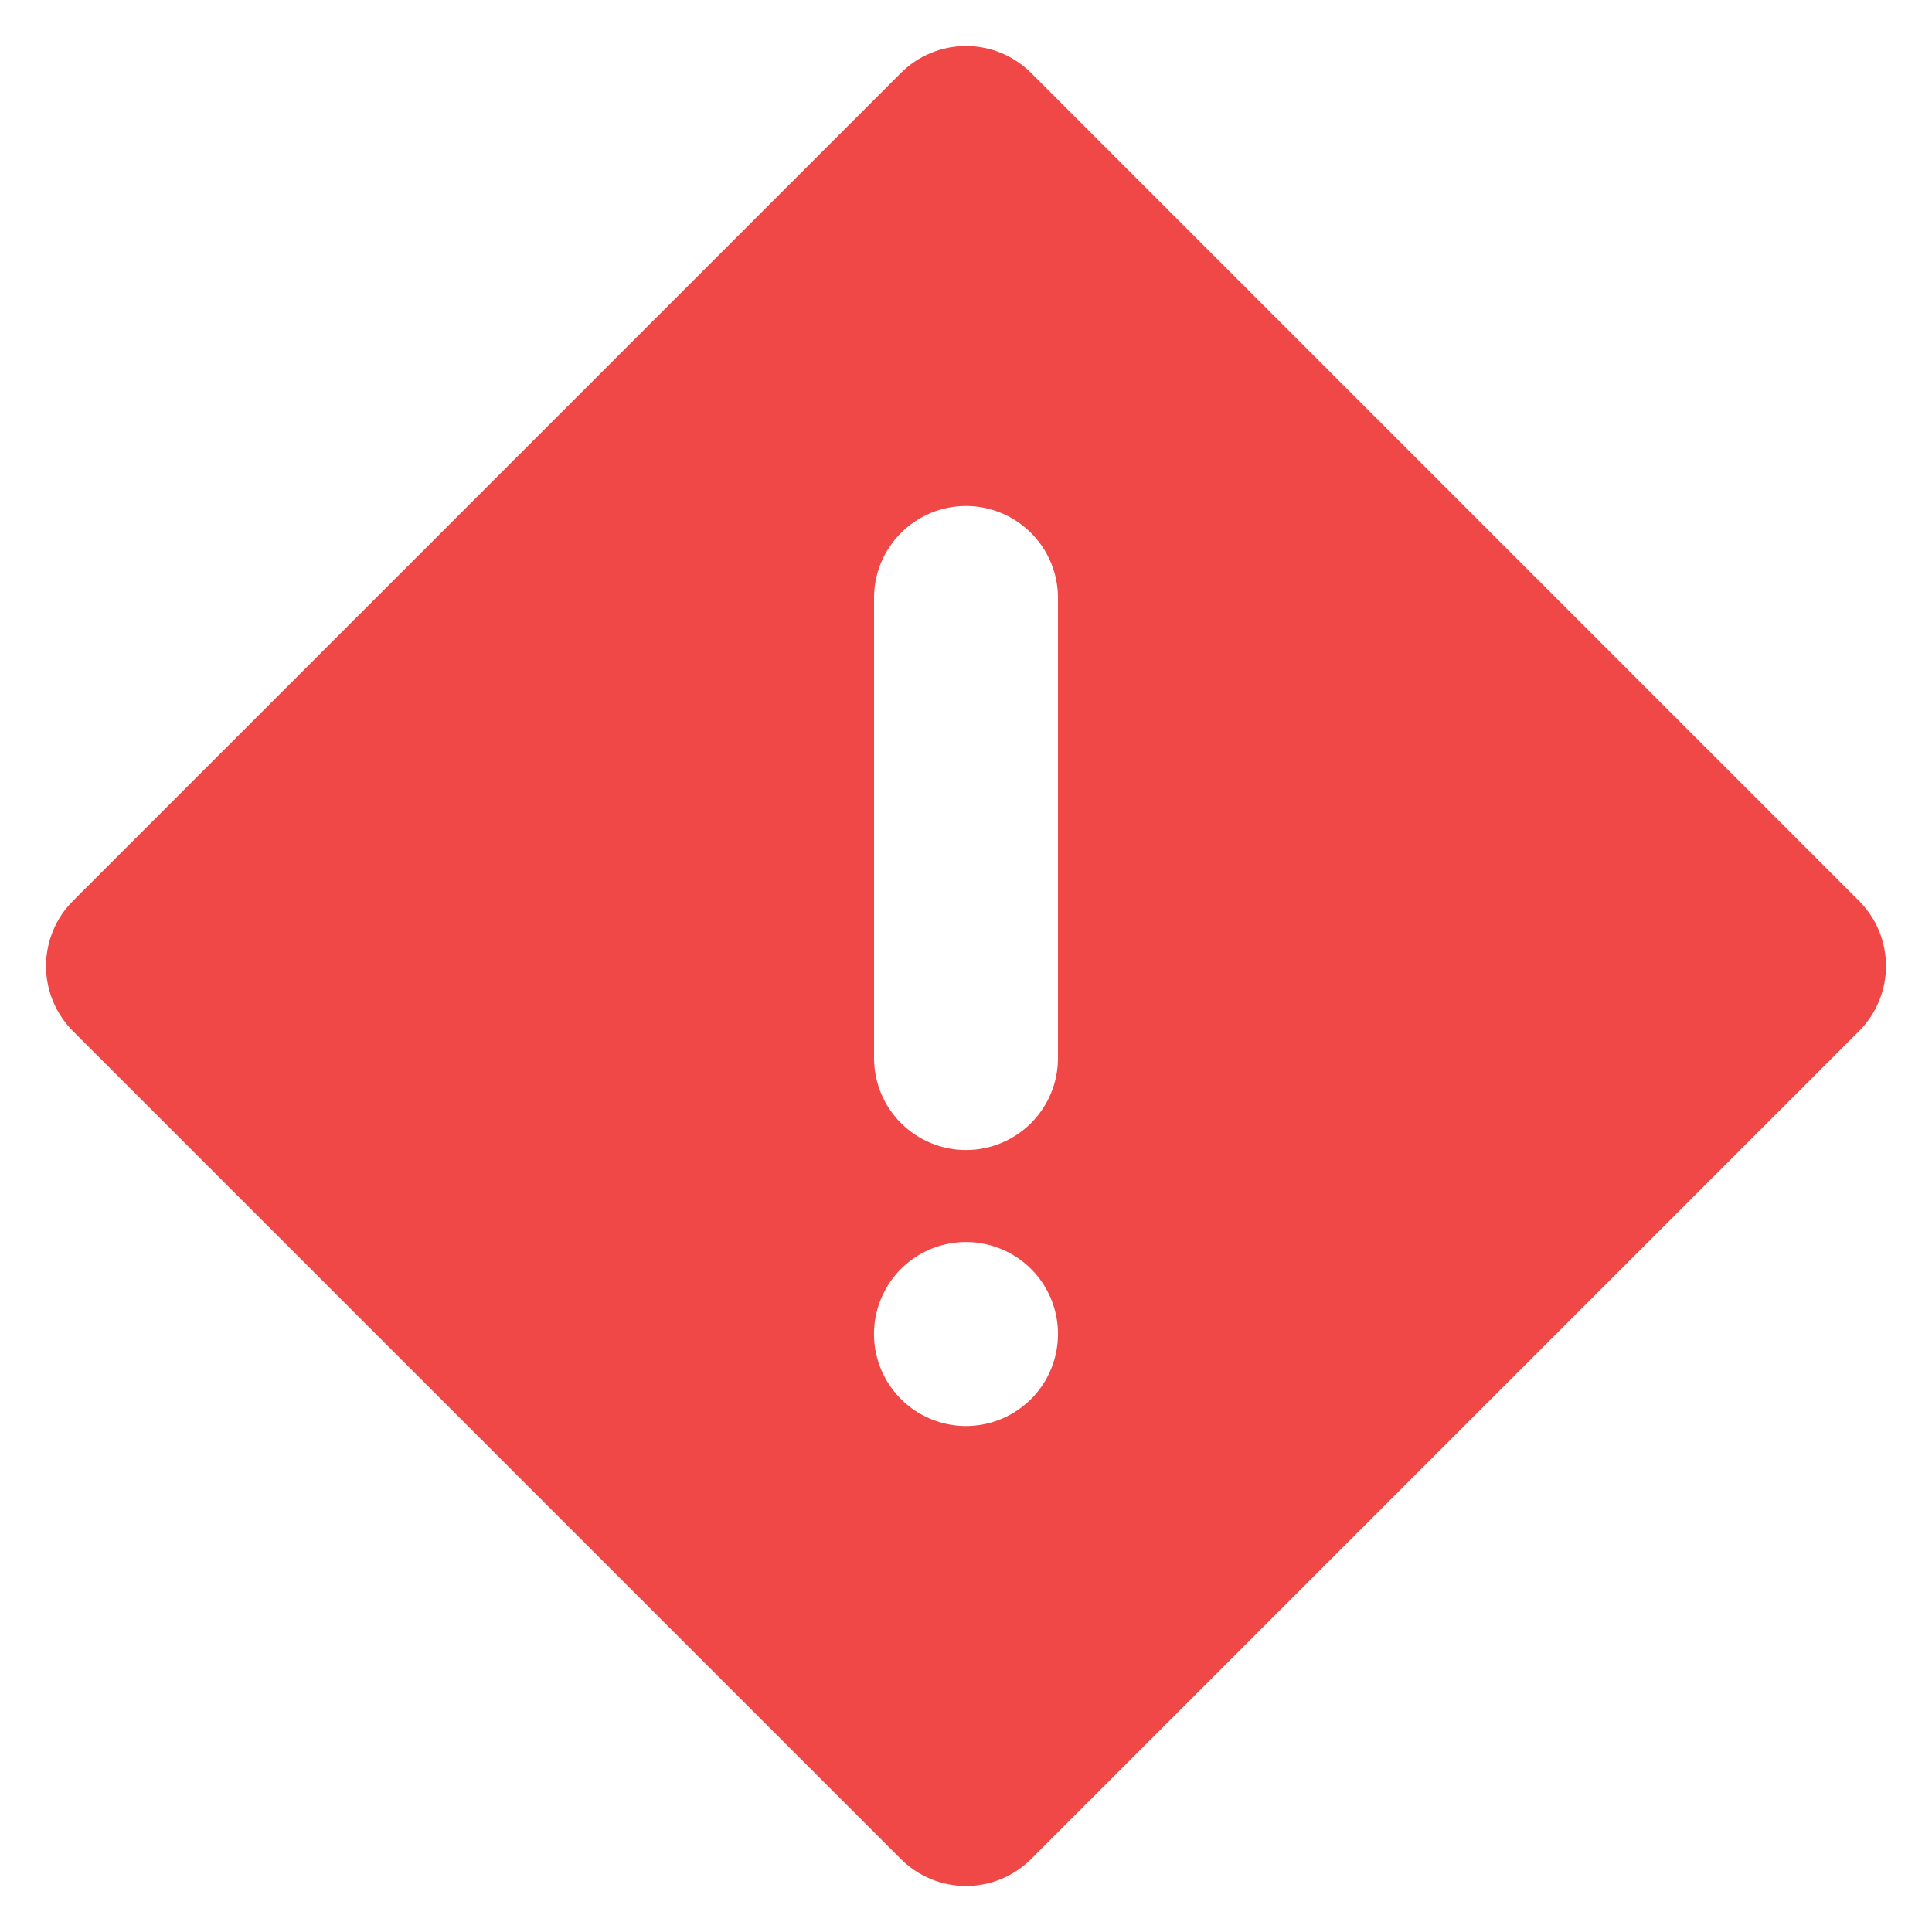 <svg width="28" height="28" viewBox="0 0 28 28" fill="none" xmlns="http://www.w3.org/2000/svg">
<path d="M26.943 13.057L14.943 1.057C14.693 0.807 14.354 0.667 14 0.667C13.646 0.667 13.307 0.807 13.057 1.057L1.057 13.057C0.807 13.307 0.667 13.646 0.667 14C0.667 14.354 0.807 14.693 1.057 14.943L13.057 26.943C13.307 27.193 13.646 27.333 14 27.333C14.354 27.333 14.693 27.193 14.943 26.943L26.943 14.943C27.193 14.693 27.333 14.354 27.333 14C27.333 13.646 27.193 13.307 26.943 13.057ZM14 20.667C13.736 20.667 13.479 20.588 13.259 20.442C13.04 20.296 12.869 20.087 12.768 19.844C12.667 19.6 12.641 19.332 12.692 19.073C12.744 18.815 12.871 18.577 13.057 18.39C13.244 18.204 13.481 18.077 13.74 18.026C13.999 17.974 14.267 18.001 14.51 18.102C14.754 18.202 14.962 18.373 15.109 18.593C15.255 18.812 15.333 19.07 15.333 19.333C15.333 19.687 15.193 20.026 14.943 20.276C14.693 20.526 14.354 20.667 14 20.667ZM15.333 15.333C15.333 15.687 15.193 16.026 14.943 16.276C14.693 16.526 14.354 16.667 14 16.667C13.646 16.667 13.307 16.526 13.057 16.276C12.807 16.026 12.667 15.687 12.667 15.333V8.667C12.667 8.313 12.807 7.974 13.057 7.724C13.307 7.474 13.646 7.333 14 7.333C14.354 7.333 14.693 7.474 14.943 7.724C15.193 7.974 15.333 8.313 15.333 8.667V15.333Z" fill="#F04747"/>
</svg>
